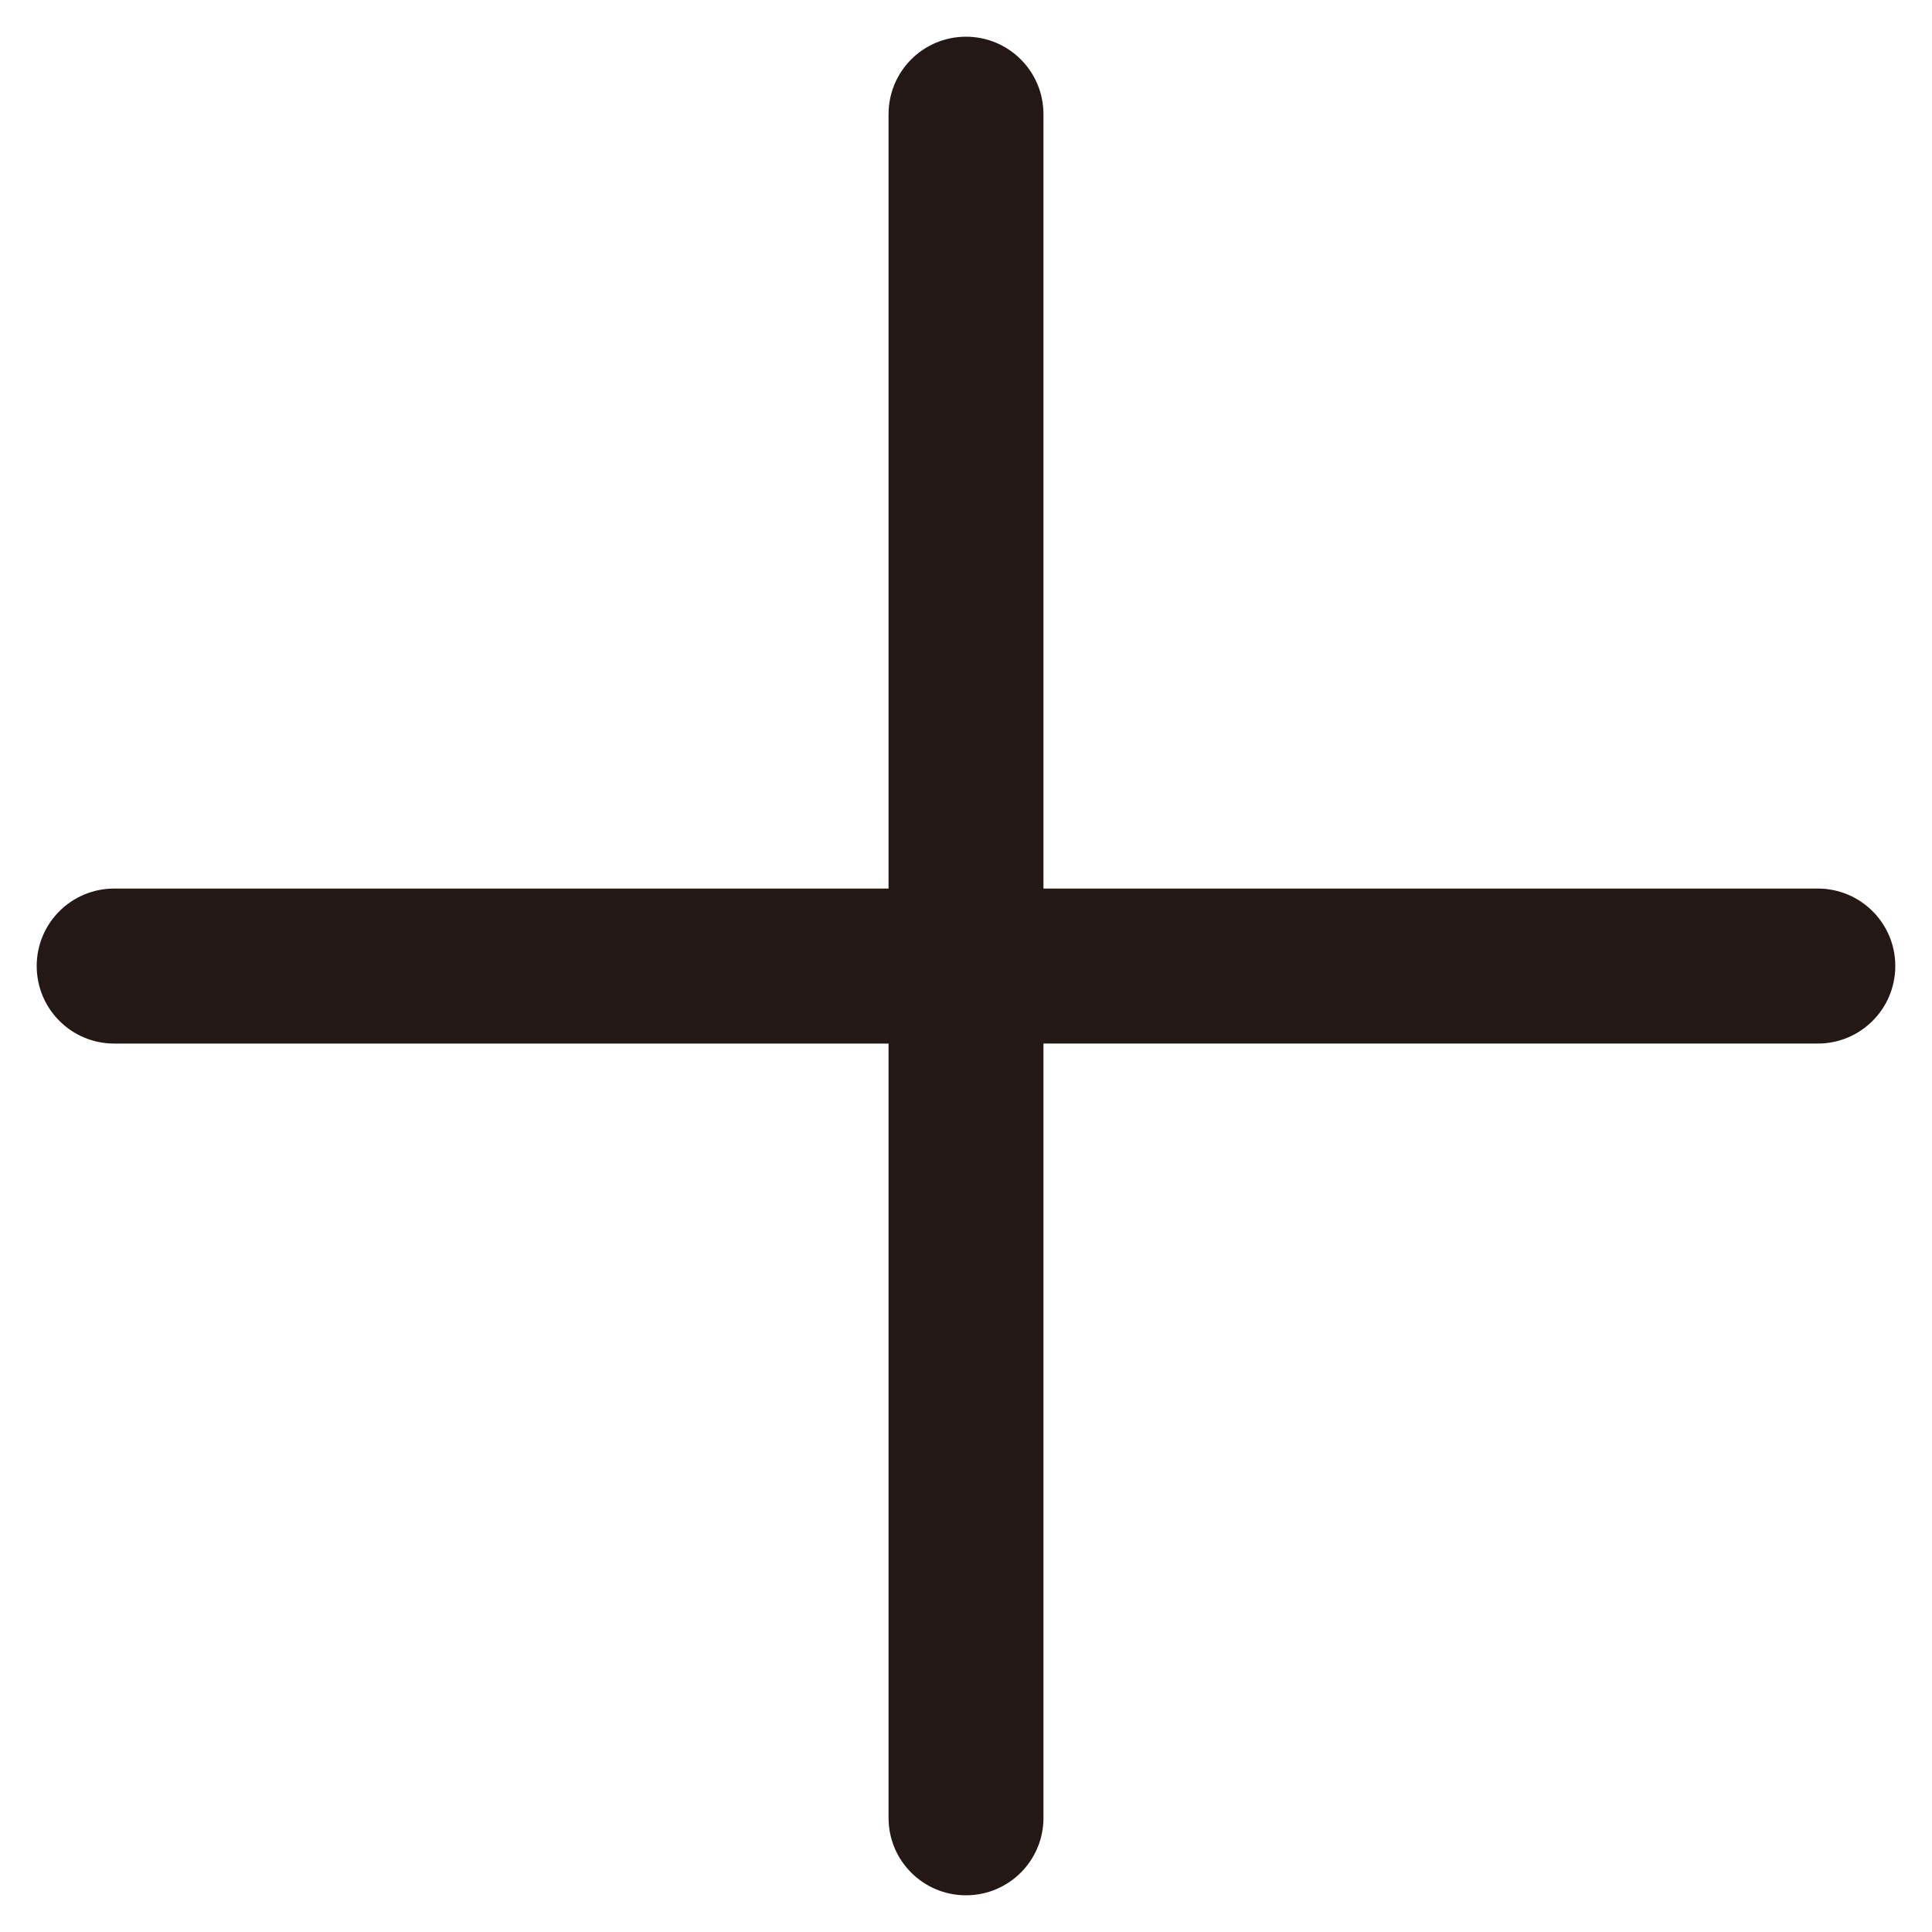 <?xml version="1.0" encoding="utf-8"?>
<!-- Generator: Adobe Illustrator 15.0.0, SVG Export Plug-In . SVG Version: 6.00 Build 0)  -->
<!DOCTYPE svg PUBLIC "-//W3C//DTD SVG 1.1//EN" "http://www.w3.org/Graphics/SVG/1.1/DTD/svg11.dtd">
<svg version="1.1" id="图层_1" xmlns="http://www.w3.org/2000/svg" xmlns:xlink="http://www.w3.org/1999/xlink" x="0px" y="0px"
	 width="1024px" height="1024px" viewBox="0 0 1024 1024" enable-background="new 0 0 1024 1024" xml:space="preserve">
<path fill="#231815" d="M963.488,470.956H553.06V60.55c0-22.744-18.388-41.093-41.065-41.093c-22.689,0-41.044,18.349-41.044,41.093
	v410.406H60.496c-22.689,0-41.044,18.388-41.044,41.038c0,22.705,18.354,41.115,41.044,41.115h410.455v410.385
	c0,22.705,18.354,41.049,41.044,41.049c22.678,0,41.065-18.344,41.065-41.049V553.109h410.428c22.694,0,41.061-18.41,41.061-41.115
	C1004.548,489.344,986.182,470.956,963.488,470.956"/>
</svg>
